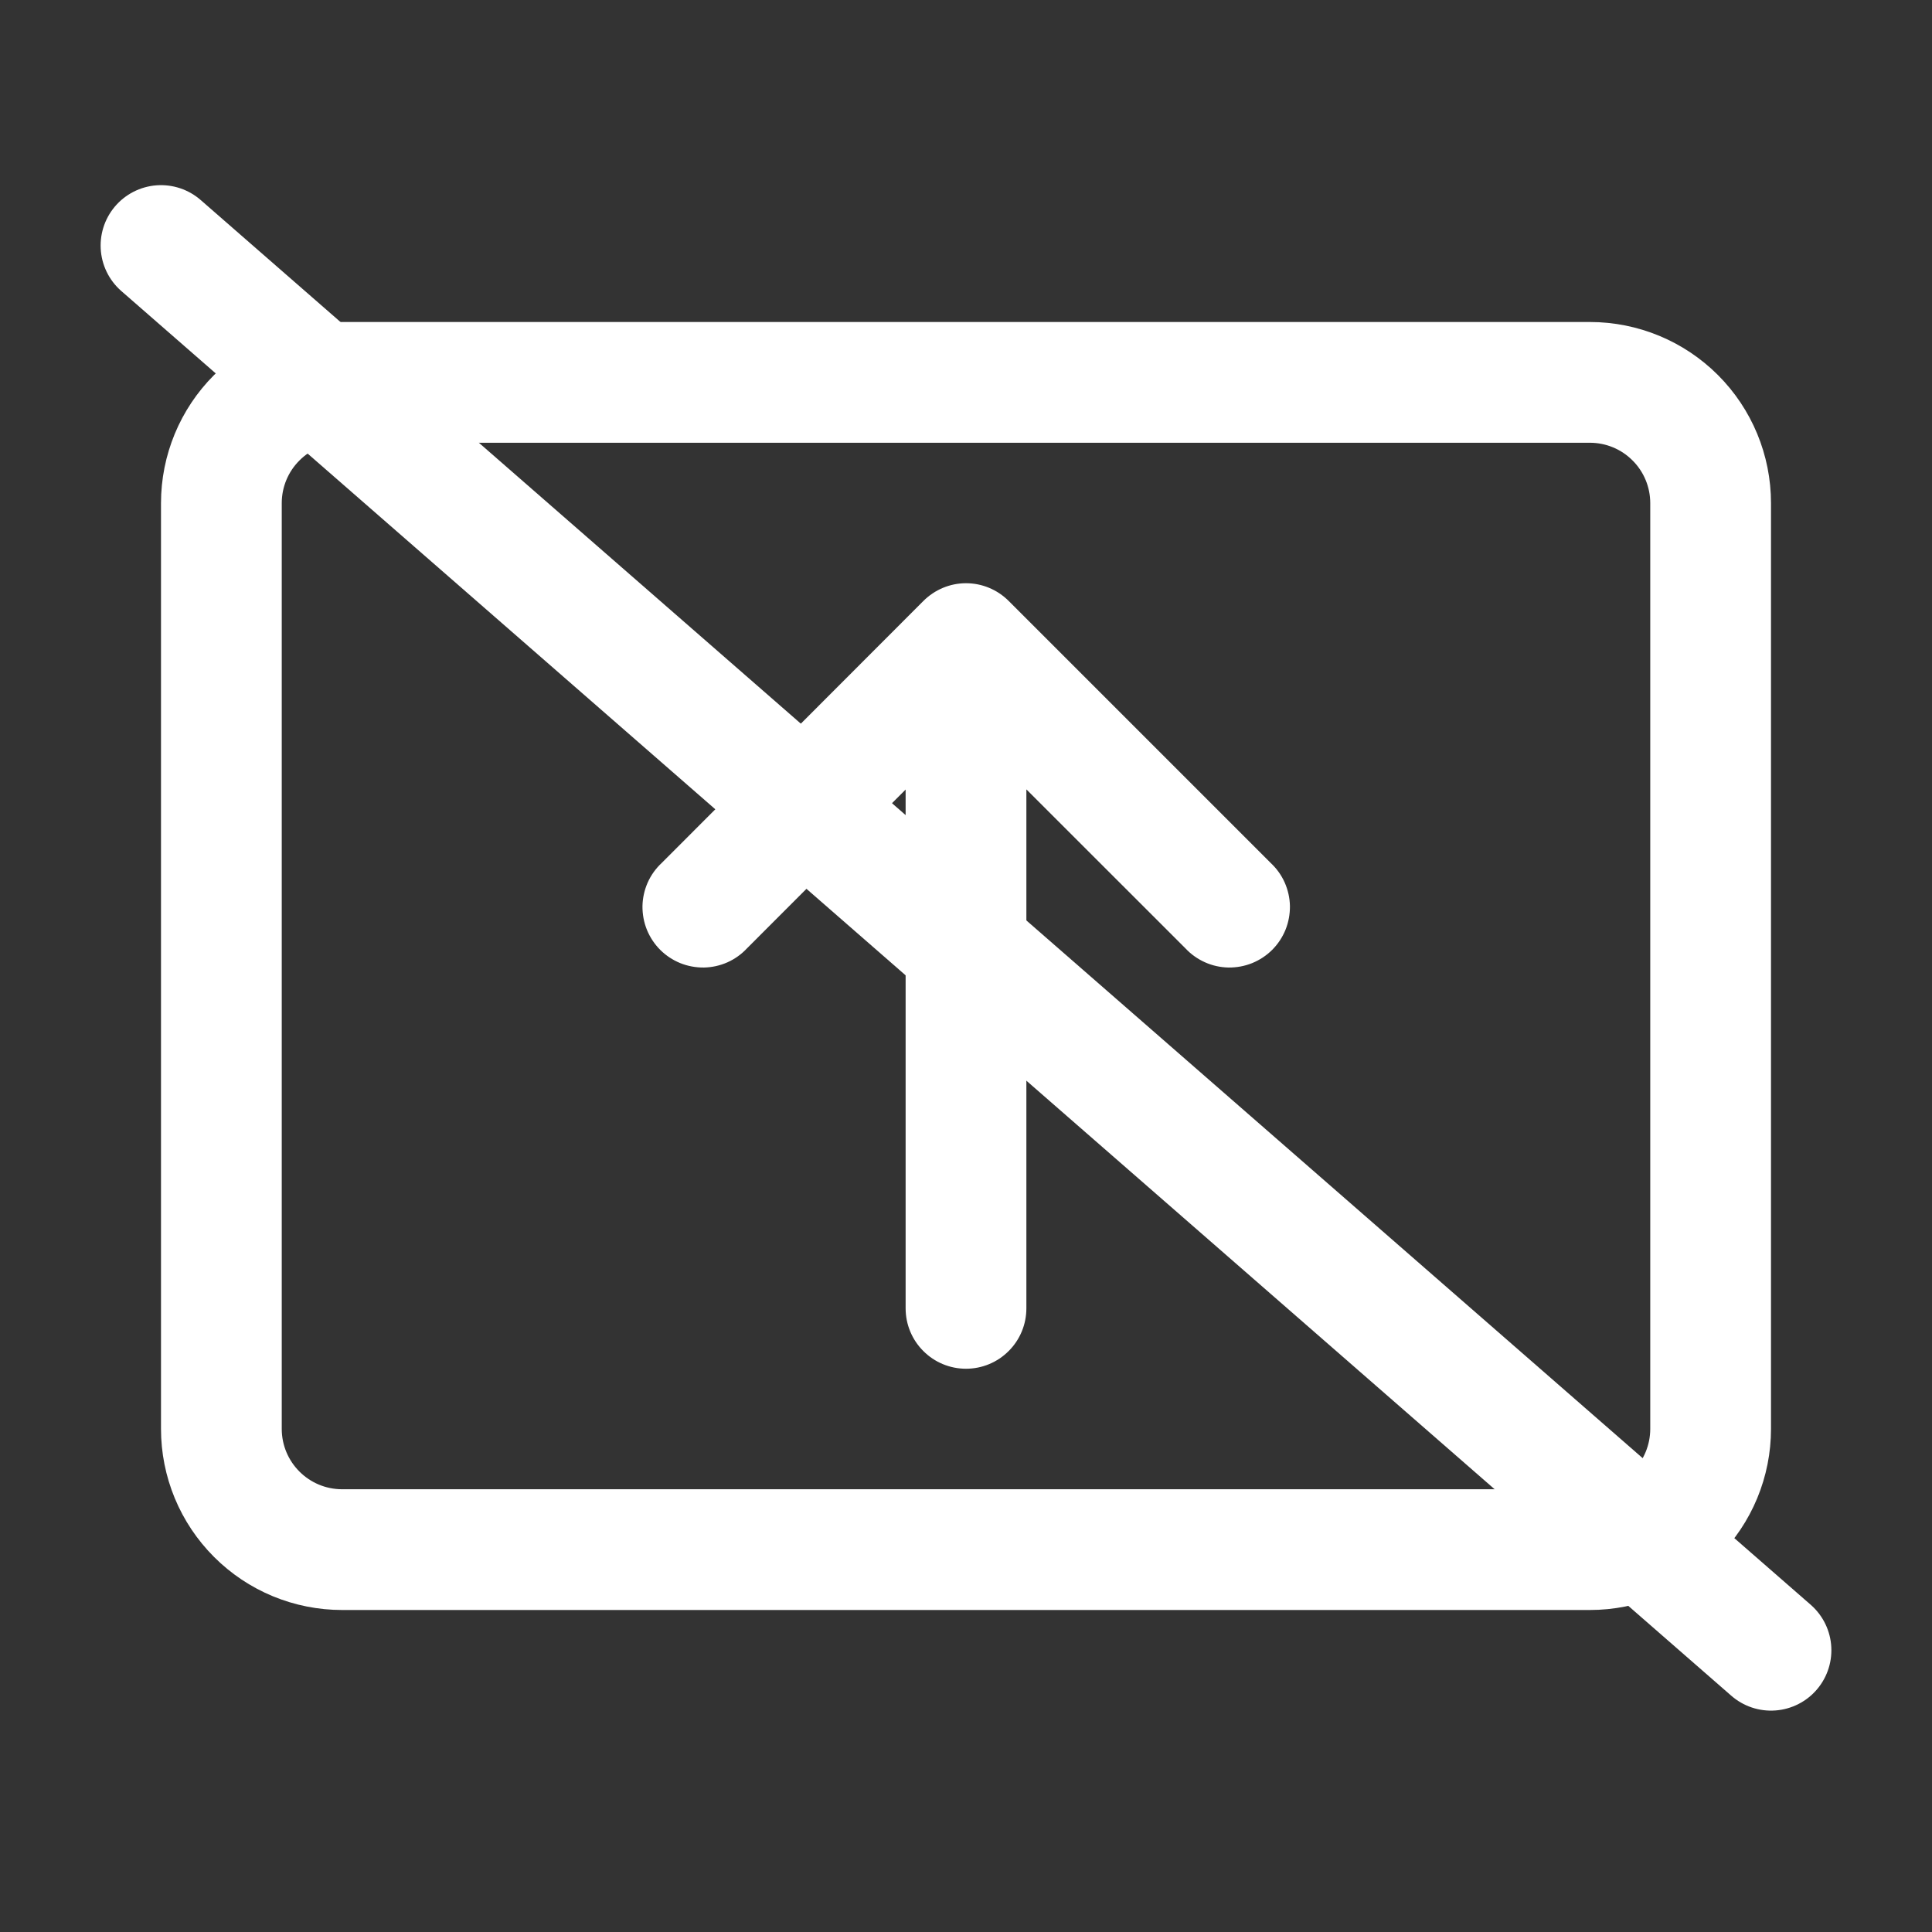 <svg width="24" height="24" viewBox="0 0 24 24" fill="none" xmlns="http://www.w3.org/2000/svg">
<rect x="0" y="0" width="24" height="24" fill="#333333" stroke="none"/>
<path d="M2 6.25C2 5.653 2.237 5.081 2.659 4.659C3.081 4.237 3.653 4 4.25 4H19.75C20.347 4 20.919 4.237 21.341 4.659C21.763 5.081 22 5.653 22 6.25V17.75C22 18.046 21.942 18.338 21.829 18.611C21.716 18.884 21.55 19.132 21.341 19.341C21.132 19.55 20.884 19.716 20.611 19.829C20.338 19.942 20.046 20 19.75 20H4.25C3.955 20 3.662 19.942 3.389 19.829C3.116 19.716 2.868 19.55 2.659 19.341C2.45 19.132 2.284 18.884 2.171 18.611C2.058 18.338 2 18.046 2 17.75V6.25ZM4.25 5.5C4.051 5.5 3.86 5.579 3.72 5.72C3.579 5.86 3.5 6.051 3.5 6.25V17.75C3.5 18.164 3.836 18.5 4.25 18.5H19.75C19.949 18.5 20.14 18.421 20.28 18.28C20.421 18.14 20.5 17.949 20.5 17.75V6.25C20.5 6.051 20.421 5.86 20.28 5.72C20.14 5.579 19.949 5.5 19.75 5.5H4.25ZM12 7.245C12.199 7.245 12.389 7.324 12.53 7.465L15.785 10.72C15.859 10.789 15.918 10.871 15.959 10.963C16 11.056 16.022 11.155 16.024 11.255C16.025 11.356 16.007 11.456 15.969 11.55C15.931 11.643 15.875 11.728 15.804 11.799C15.733 11.87 15.648 11.926 15.555 11.964C15.461 12.002 15.361 12.02 15.261 12.019C15.16 12.017 15.06 11.995 14.969 11.954C14.877 11.913 14.794 11.854 14.725 11.78L12.75 9.806V16.253C12.75 16.452 12.671 16.643 12.53 16.783C12.39 16.924 12.199 17.003 12 17.003C11.801 17.003 11.61 16.924 11.47 16.783C11.329 16.643 11.25 16.452 11.25 16.253V9.808L9.28 11.78C9.211 11.854 9.129 11.913 9.037 11.954C8.945 11.995 8.845 12.017 8.745 12.019C8.644 12.02 8.544 12.002 8.45 11.964C8.357 11.926 8.272 11.87 8.201 11.799C8.13 11.728 8.074 11.643 8.036 11.55C7.998 11.456 7.98 11.356 7.981 11.255C7.983 11.155 8.005 11.056 8.046 10.963C8.087 10.871 8.146 10.789 8.22 10.72L11.47 7.466C11.611 7.325 11.801 7.245 12 7.245Z" fill="#fff"/>
<path d="M2 3.05L22 20.5" stroke="#fff" stroke-width="1.5"  stroke-linecap="round" />
</svg>
